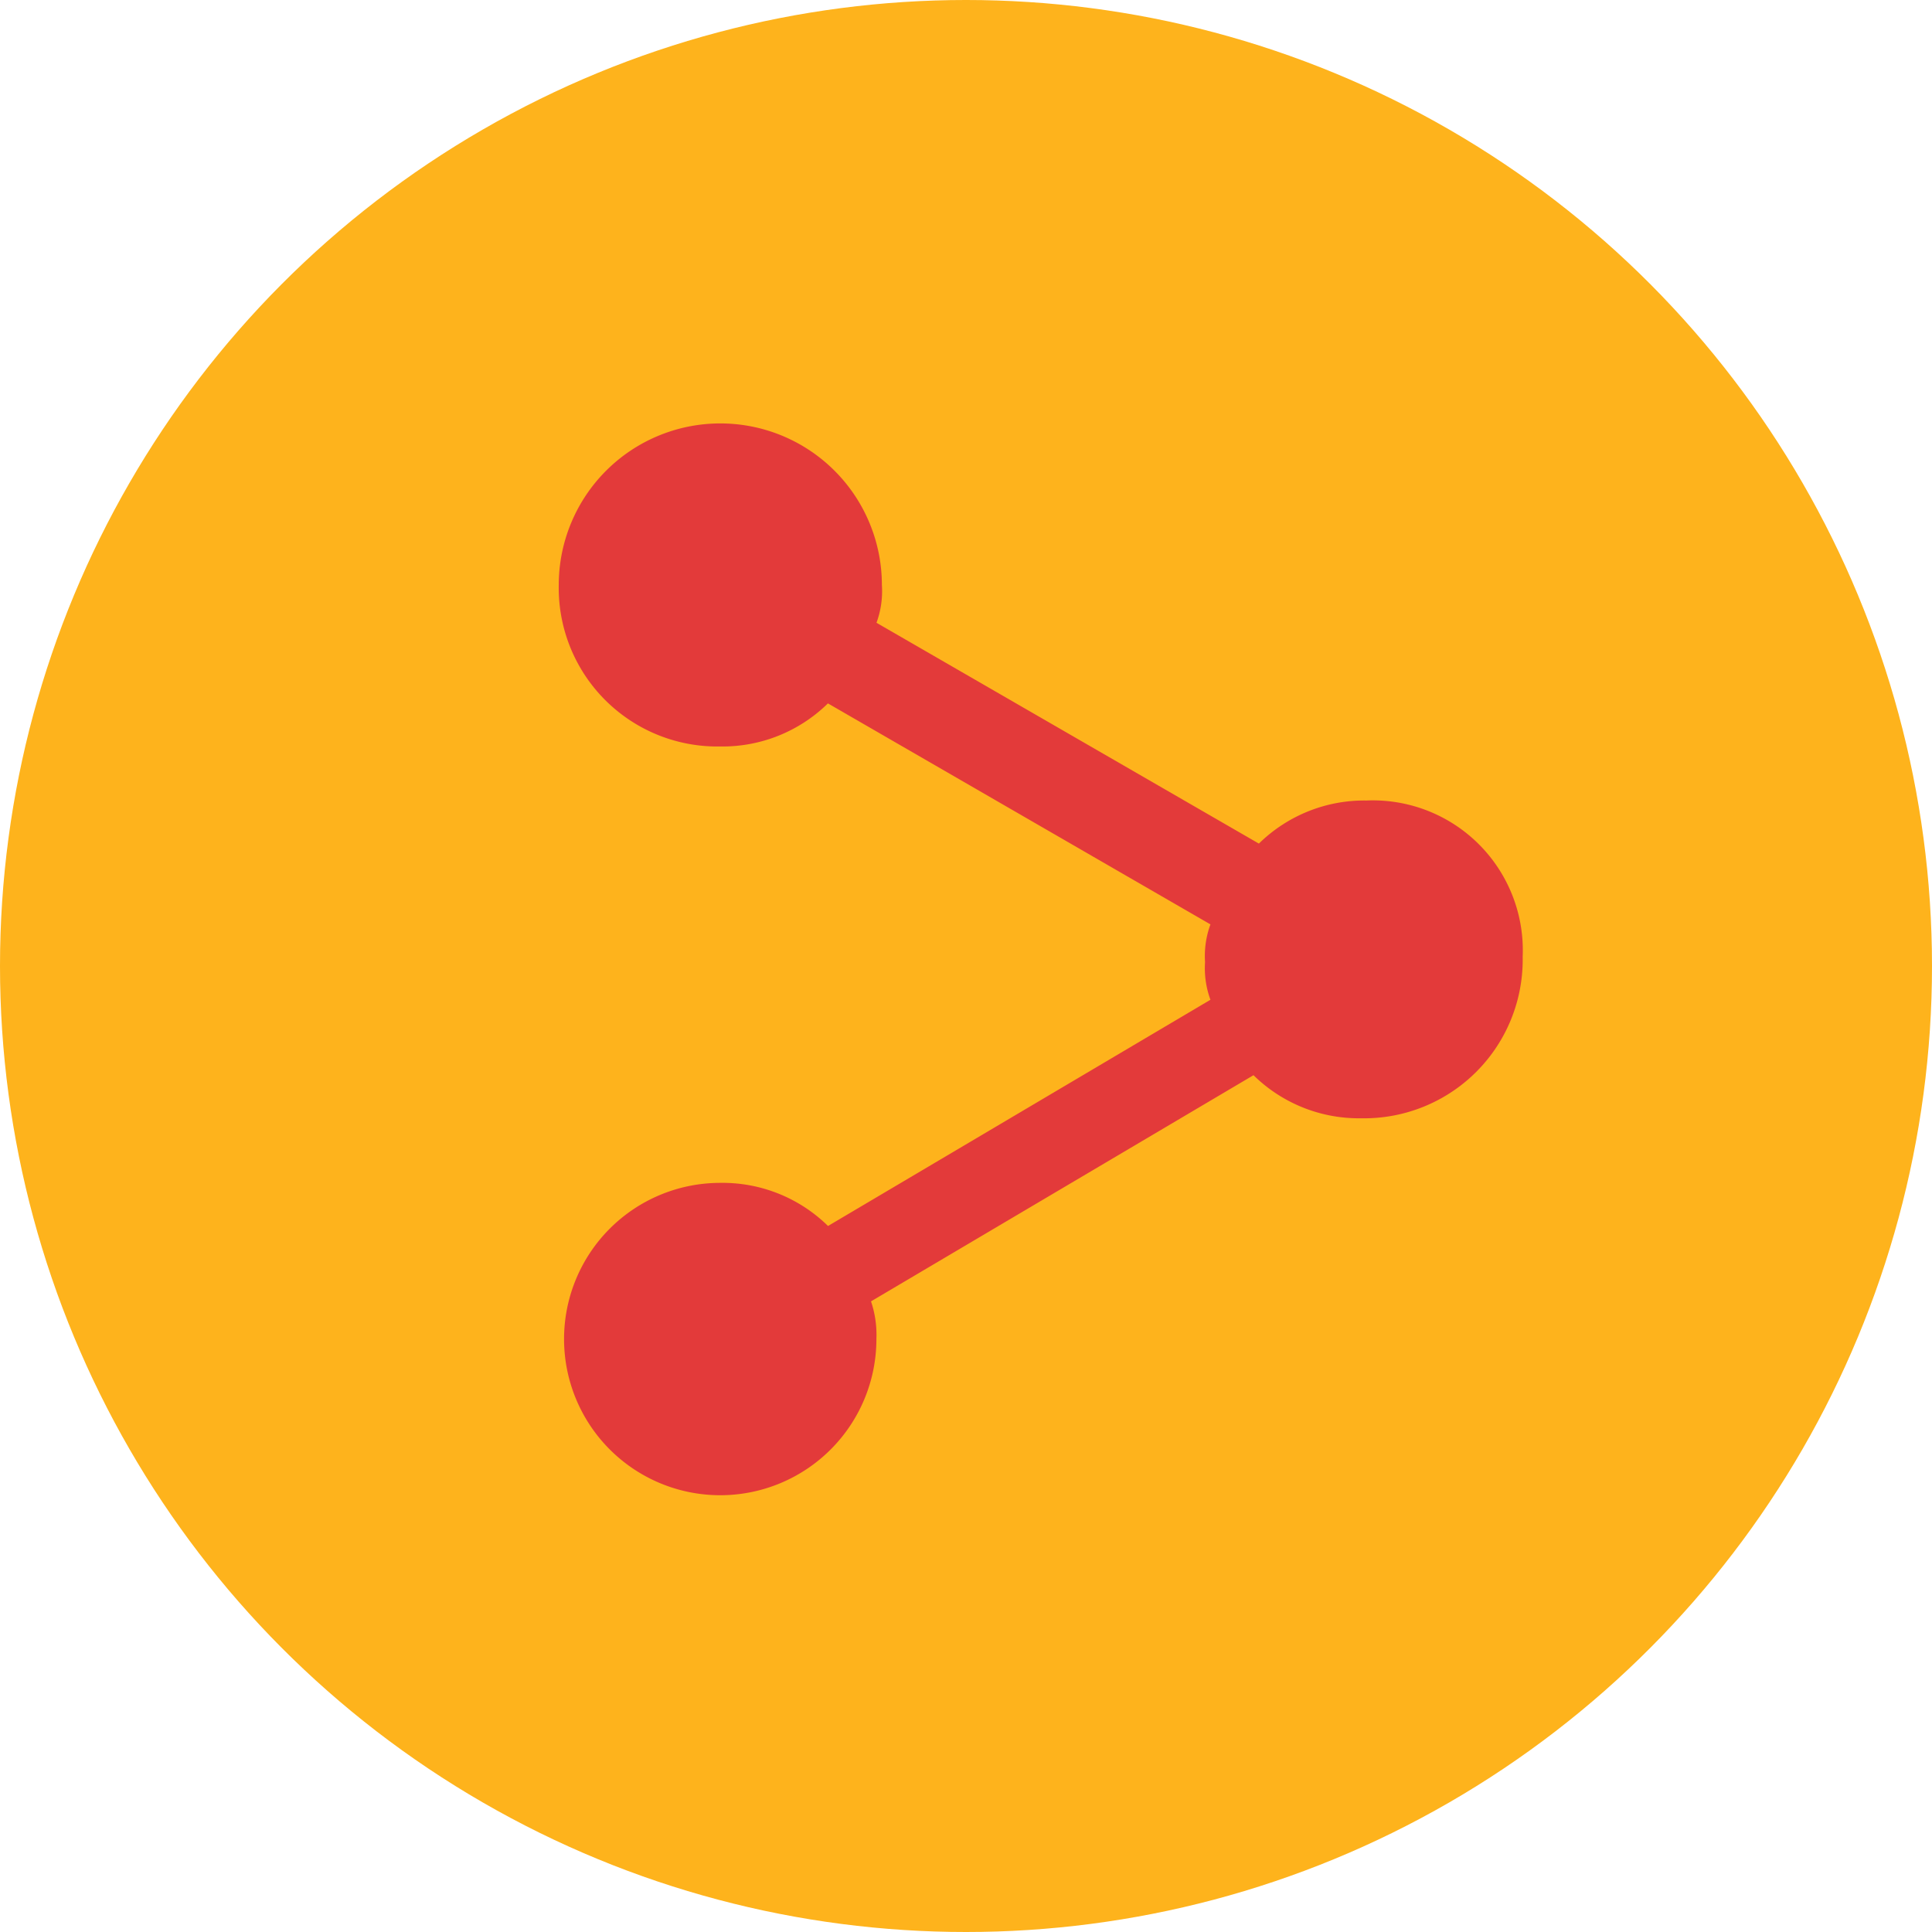 <svg xmlns="http://www.w3.org/2000/svg" width="67" height="67" viewBox="0 0 67 67">
  <g id="Group_3074" data-name="Group 3074" transform="translate(-1815 -38)">
    <g id="Group_3072" data-name="Group 3072" transform="translate(-1 3)">
      <circle id="Ellipse_52" data-name="Ellipse 52" cx="33.5" cy="33.5" r="33.5" transform="translate(1816 35)" fill="#feb31c"/>
      <g id="share" transform="translate(1835.377 49.687)">
        <g id="share-alt" transform="translate(0)">
          <path id="Path_8282" data-name="Path 8282" d="M53.515,13.074a5.215,5.215,0,0,0-3.735,1.494L36.519,6.91A3.178,3.178,0,0,0,36.706,5.6,5.6,5.6,0,1,0,25.5,5.6a5.5,5.5,0,0,0,5.6,5.6,5.215,5.215,0,0,0,3.735-1.494L48.1,17.37a3.178,3.178,0,0,0-.187,1.307,3.178,3.178,0,0,0,.187,1.307L34.838,27.829A5.215,5.215,0,0,0,31.1,26.334a5.416,5.416,0,1,0,5.416,5.416,3.646,3.646,0,0,0-.187-1.307L49.593,22.6a5.215,5.215,0,0,0,3.735,1.494,5.5,5.5,0,0,0,5.6-5.6A5.2,5.2,0,0,0,53.515,13.074Z" transform="translate(-25.5)" fill="#e33a3a"/>
        </g>
      </g>
    </g>
  </g>
</svg>
